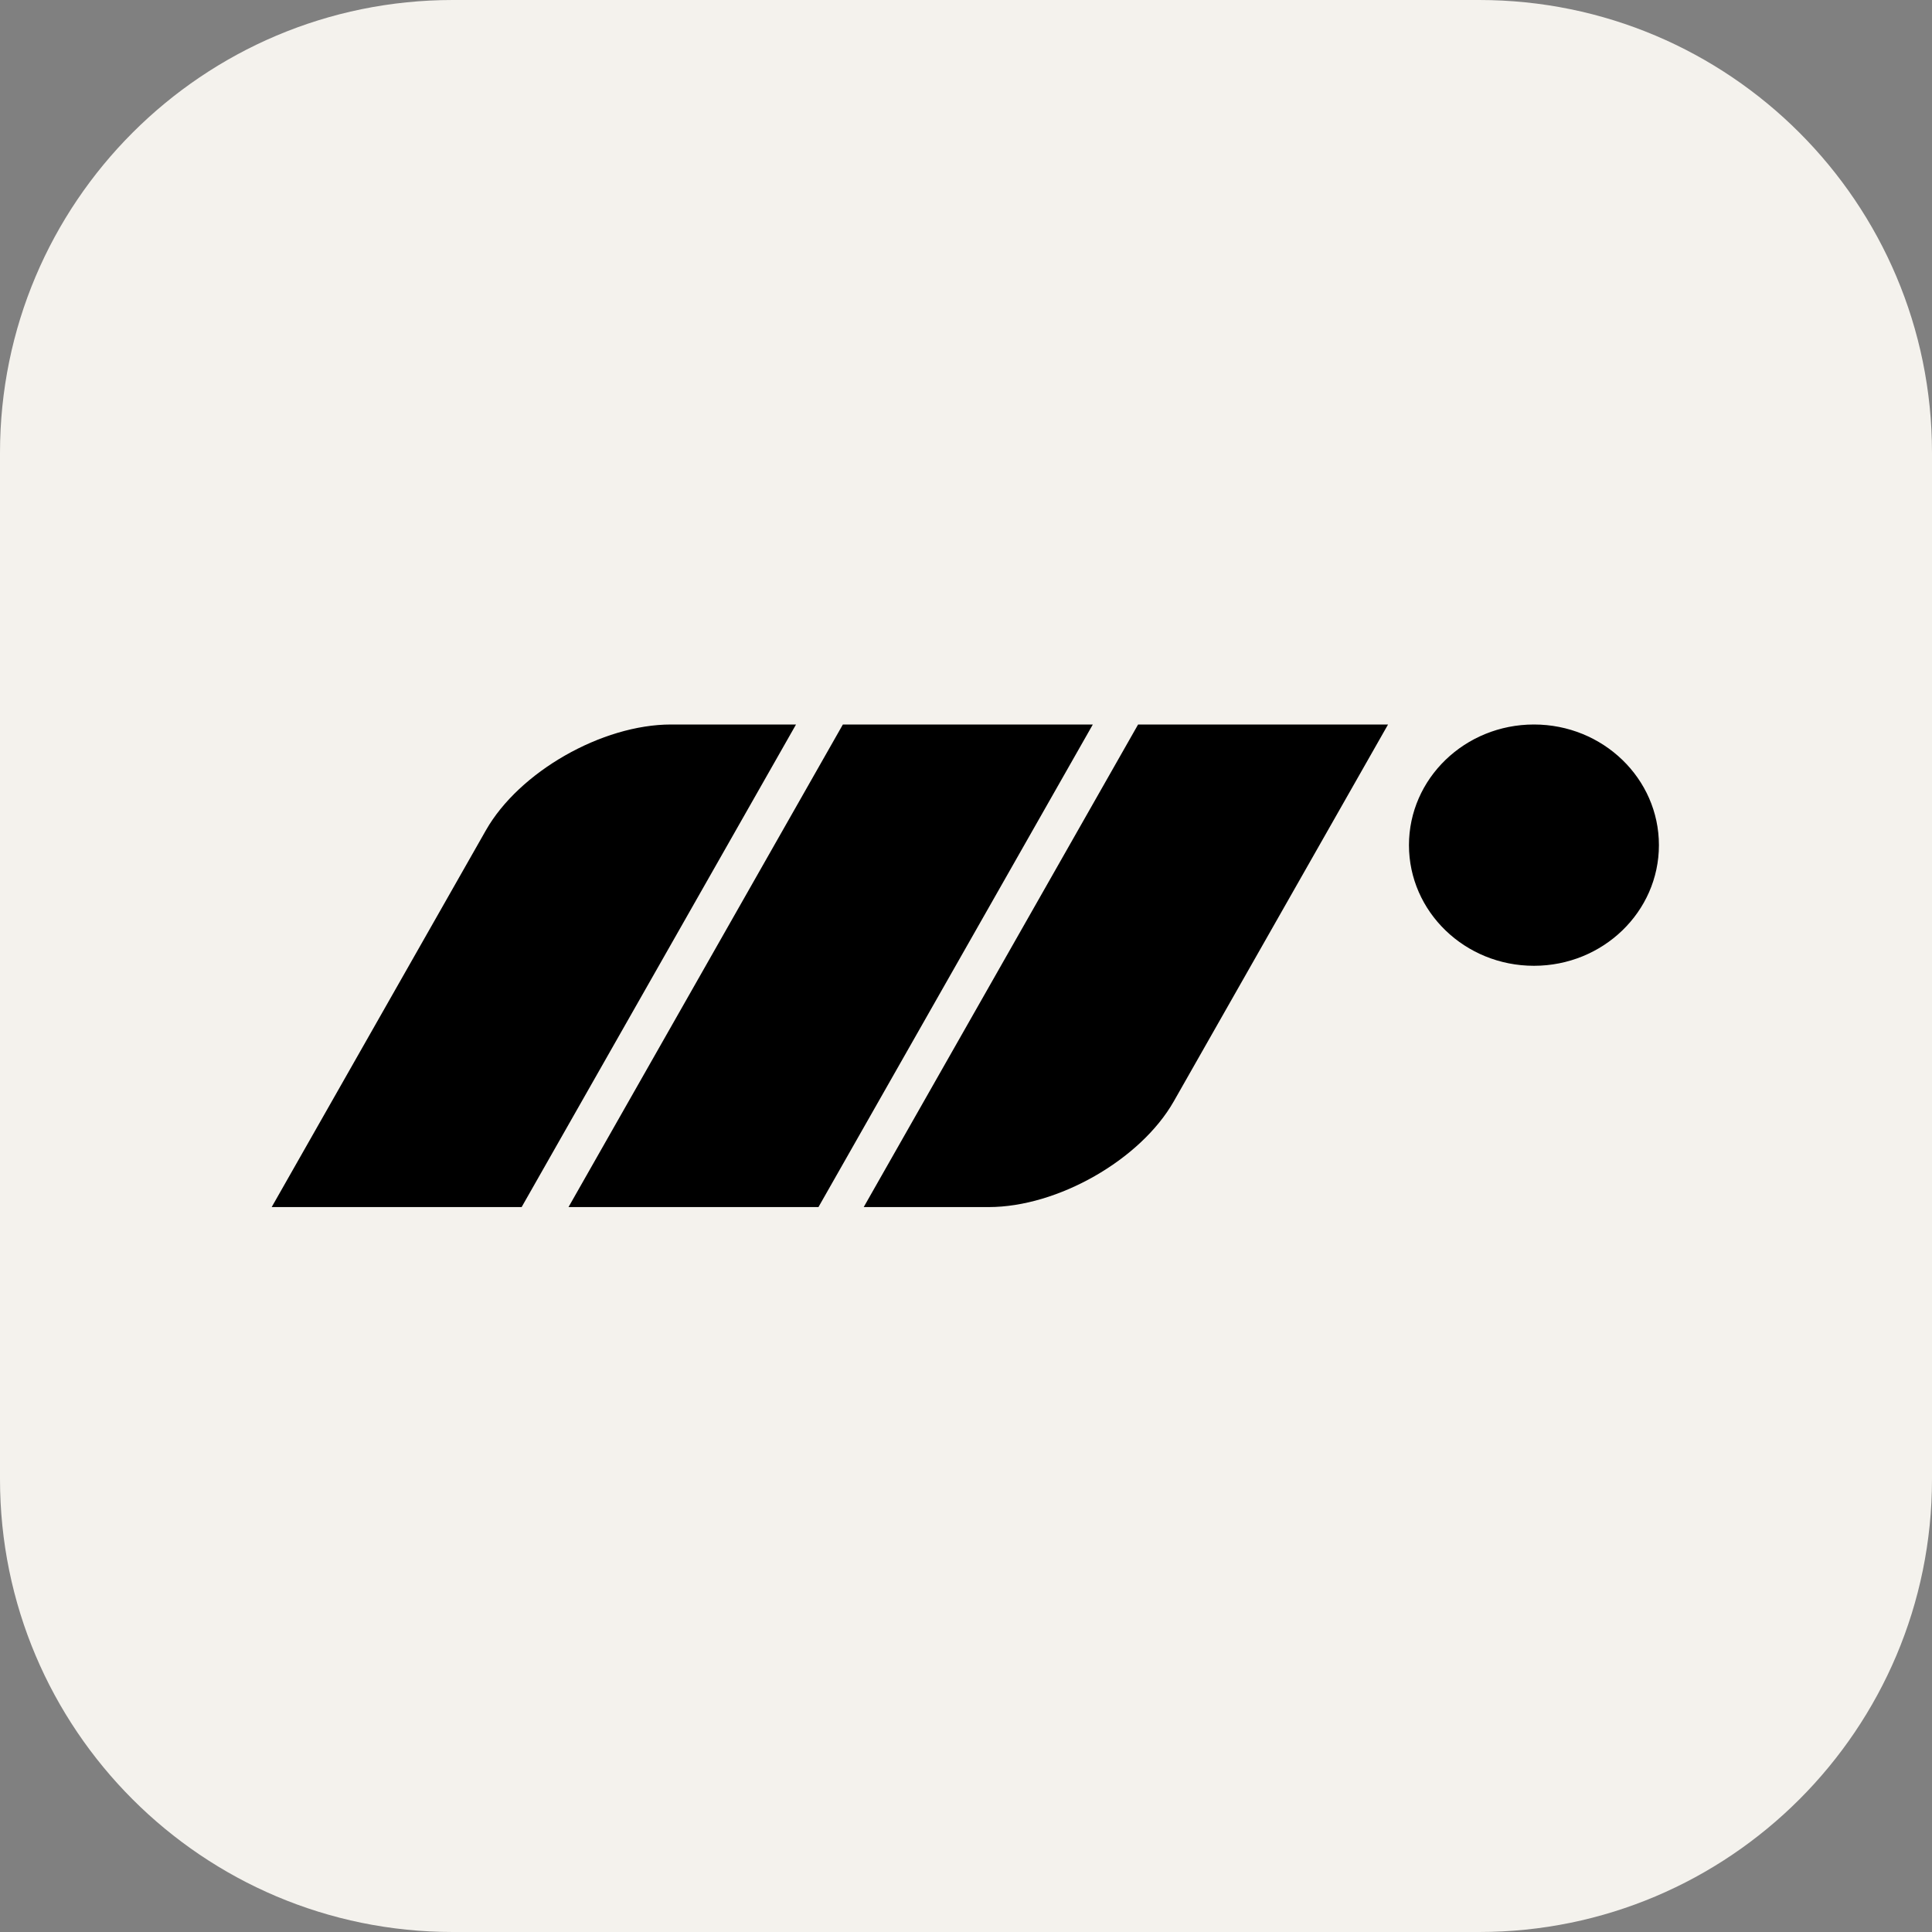<svg width="256" height="256" viewBox="0 0 256 256" fill="none" xmlns="http://www.w3.org/2000/svg">
<rect x="0" y="0" width="256" height="256" fill="#808080" stroke="none"/>
<path d="M196 0H60C26.863 0 0 26.863 0 60V196C0 229.137 26.863 256 60 256H196C229.137 256 256 229.137 256 196V60C256 26.863 229.137 0 196 0Z" fill="#F4F2ED"/>
<path d="M105.476 96L69.12 159.943H36L64.387 110.014C68.788 102.274 79.769 96 88.915 96H105.476ZM186.695 111.986C186.695 103.157 194.109 96 203.255 96C212.401 96 219.815 103.157 219.815 111.986C219.815 120.814 212.401 127.972 203.255 127.972C194.109 127.972 186.695 120.814 186.695 111.986ZM111.685 96H144.805L108.451 159.943H75.331L111.685 96ZM150.803 96H183.923L155.535 145.929C151.135 153.67 140.154 159.943 131.007 159.943H114.447L150.803 96Z" fill="black"/>
</svg>
